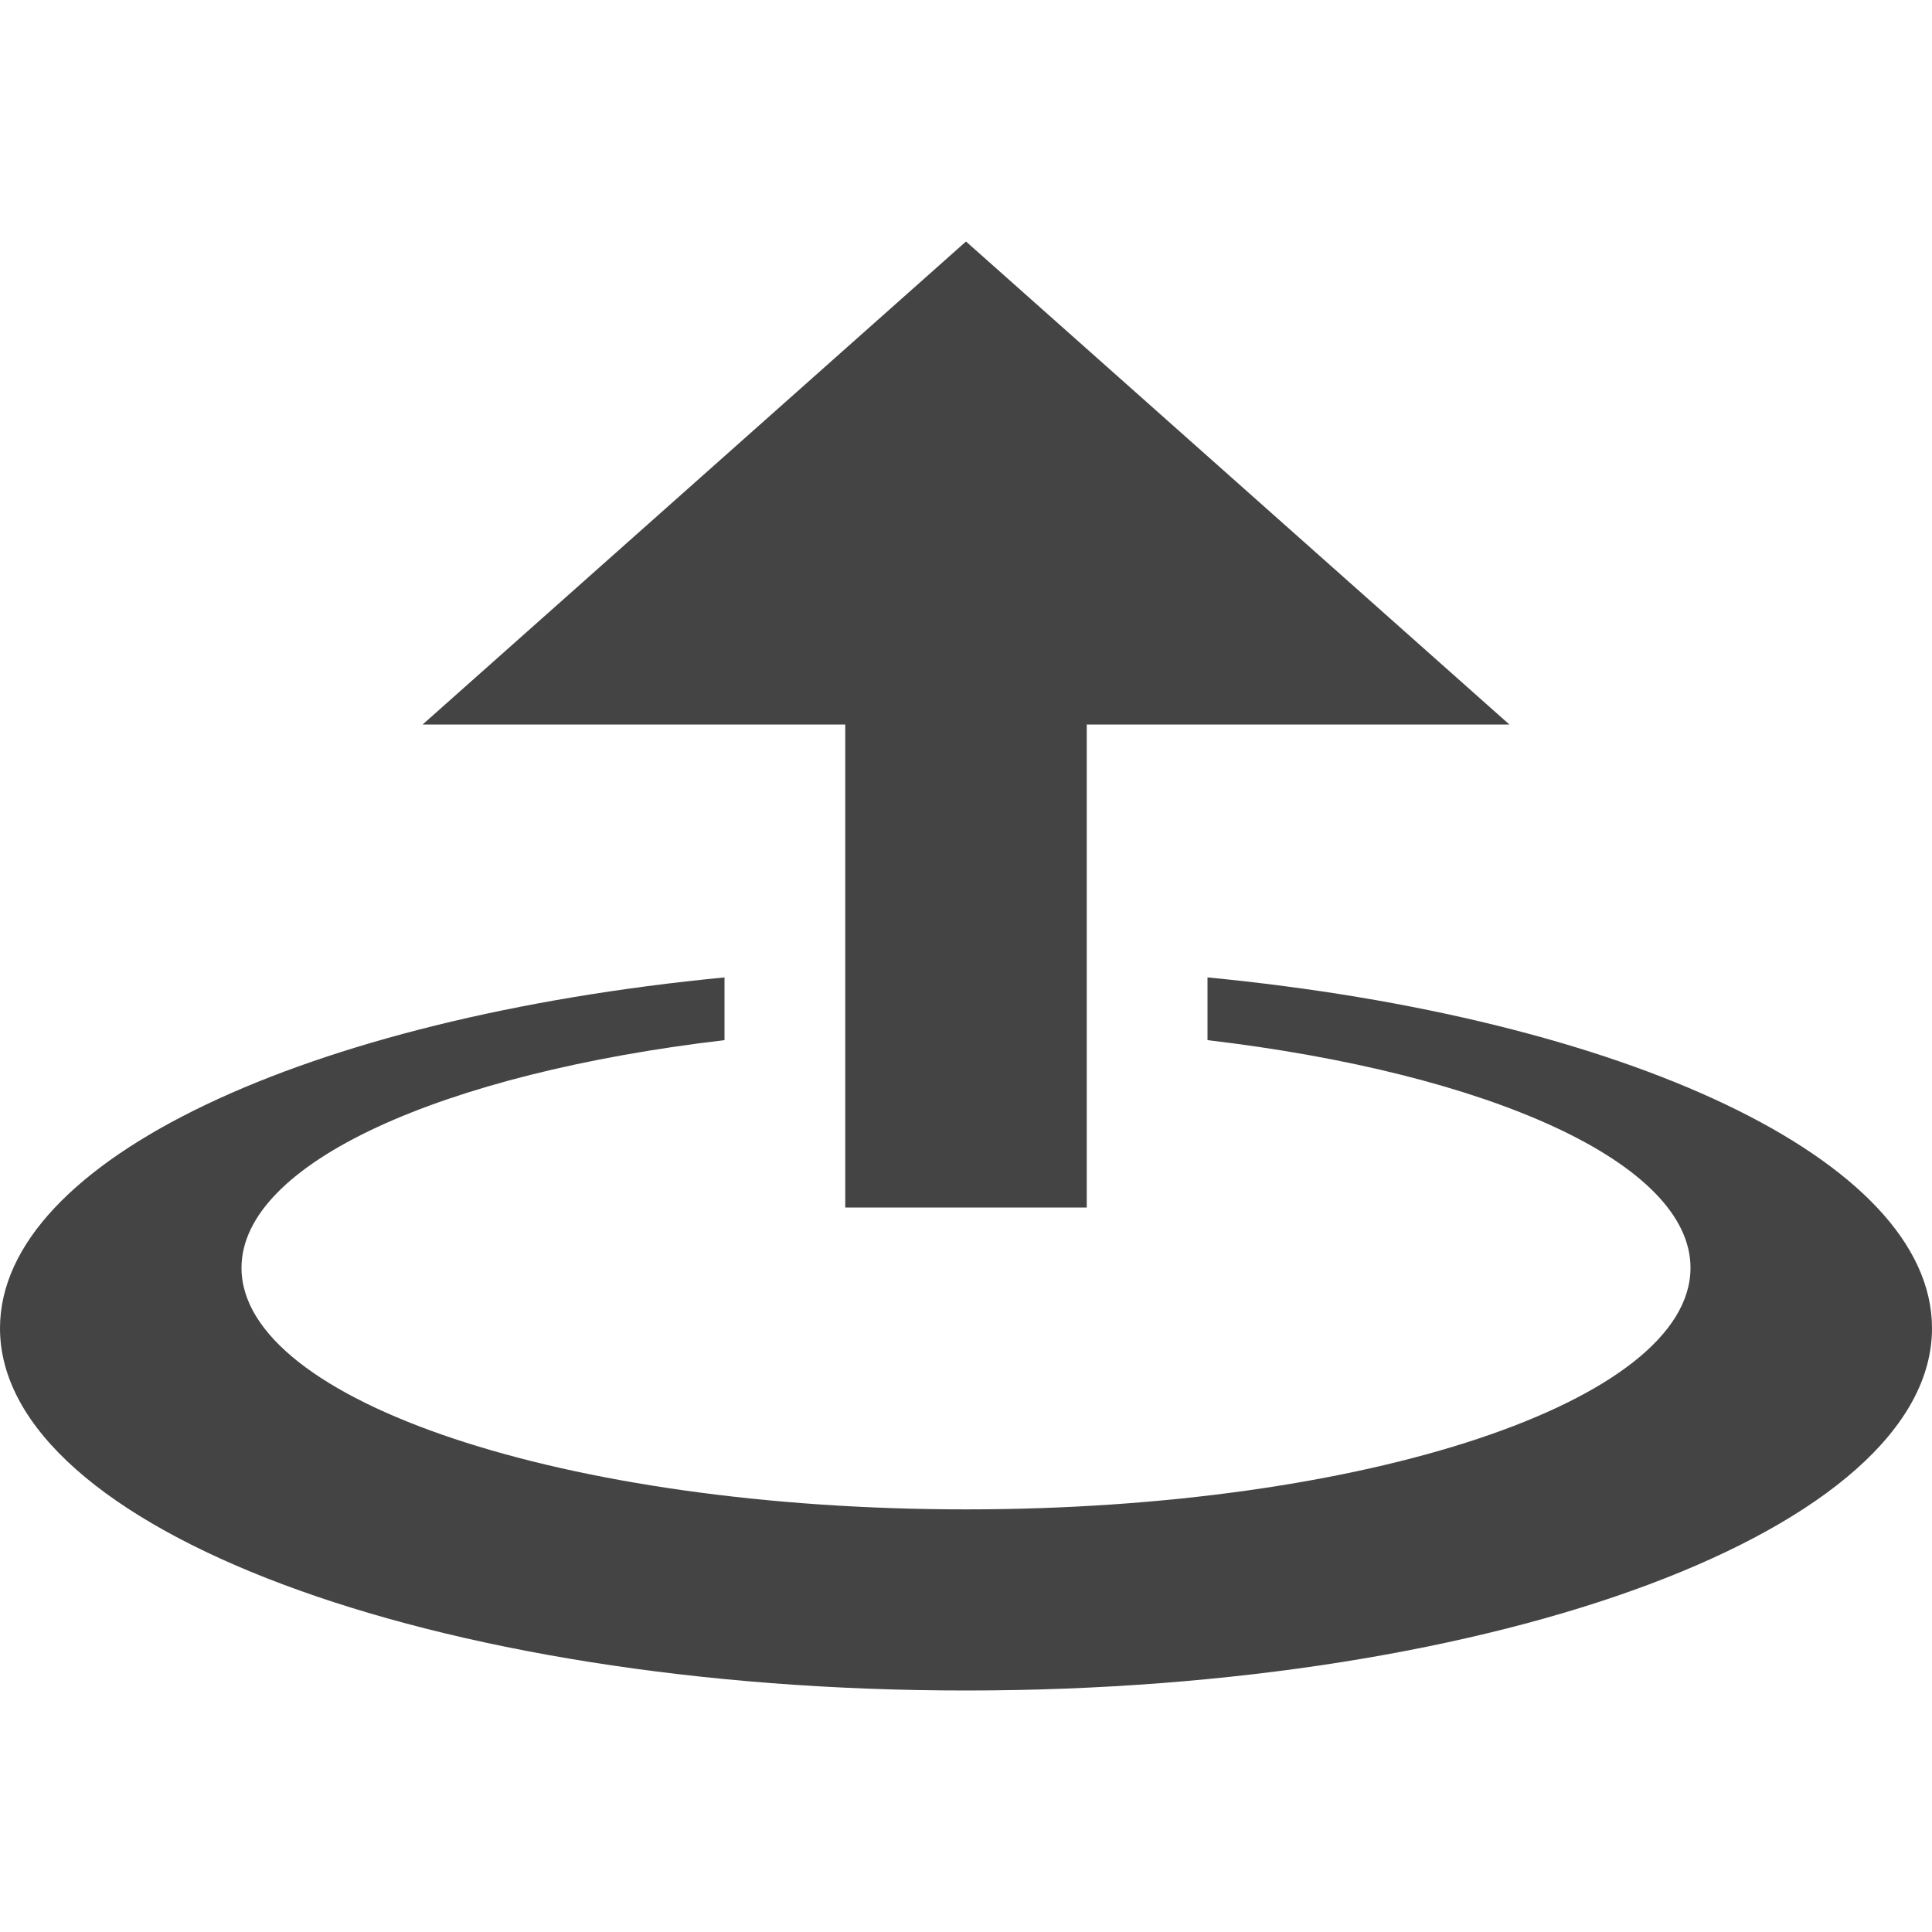 <?xml version="1.0" encoding="utf-8"?>
<!-- Generated by IcoMoon.io -->
<!DOCTYPE svg PUBLIC "-//W3C//DTD SVG 1.1//EN" "http://www.w3.org/Graphics/SVG/1.1/DTD/svg11.dtd">
<svg version="1.1" xmlns="http://www.w3.org/2000/svg" xmlns:xlink="http://www.w3.org/1999/xlink" width="32" height="32" viewBox="0 0 32 32">
<path fill="#444444" d="M14 20h4v-8h7l-9-8-9 8h7zM20 16.189v1.039c4.661 0.549 8 2.030 8 3.772 0 2.209-5.373 4-12 4s-12-1.791-12-4c0-1.742 3.339-3.223 8-3.772v-1.039c-6.901 0.666-12 3.015-12 5.811 0 3.314 7.163 6 16 6s16-2.686 16-6c0-2.796-5.099-5.145-12-5.811z"></path>
</svg>
